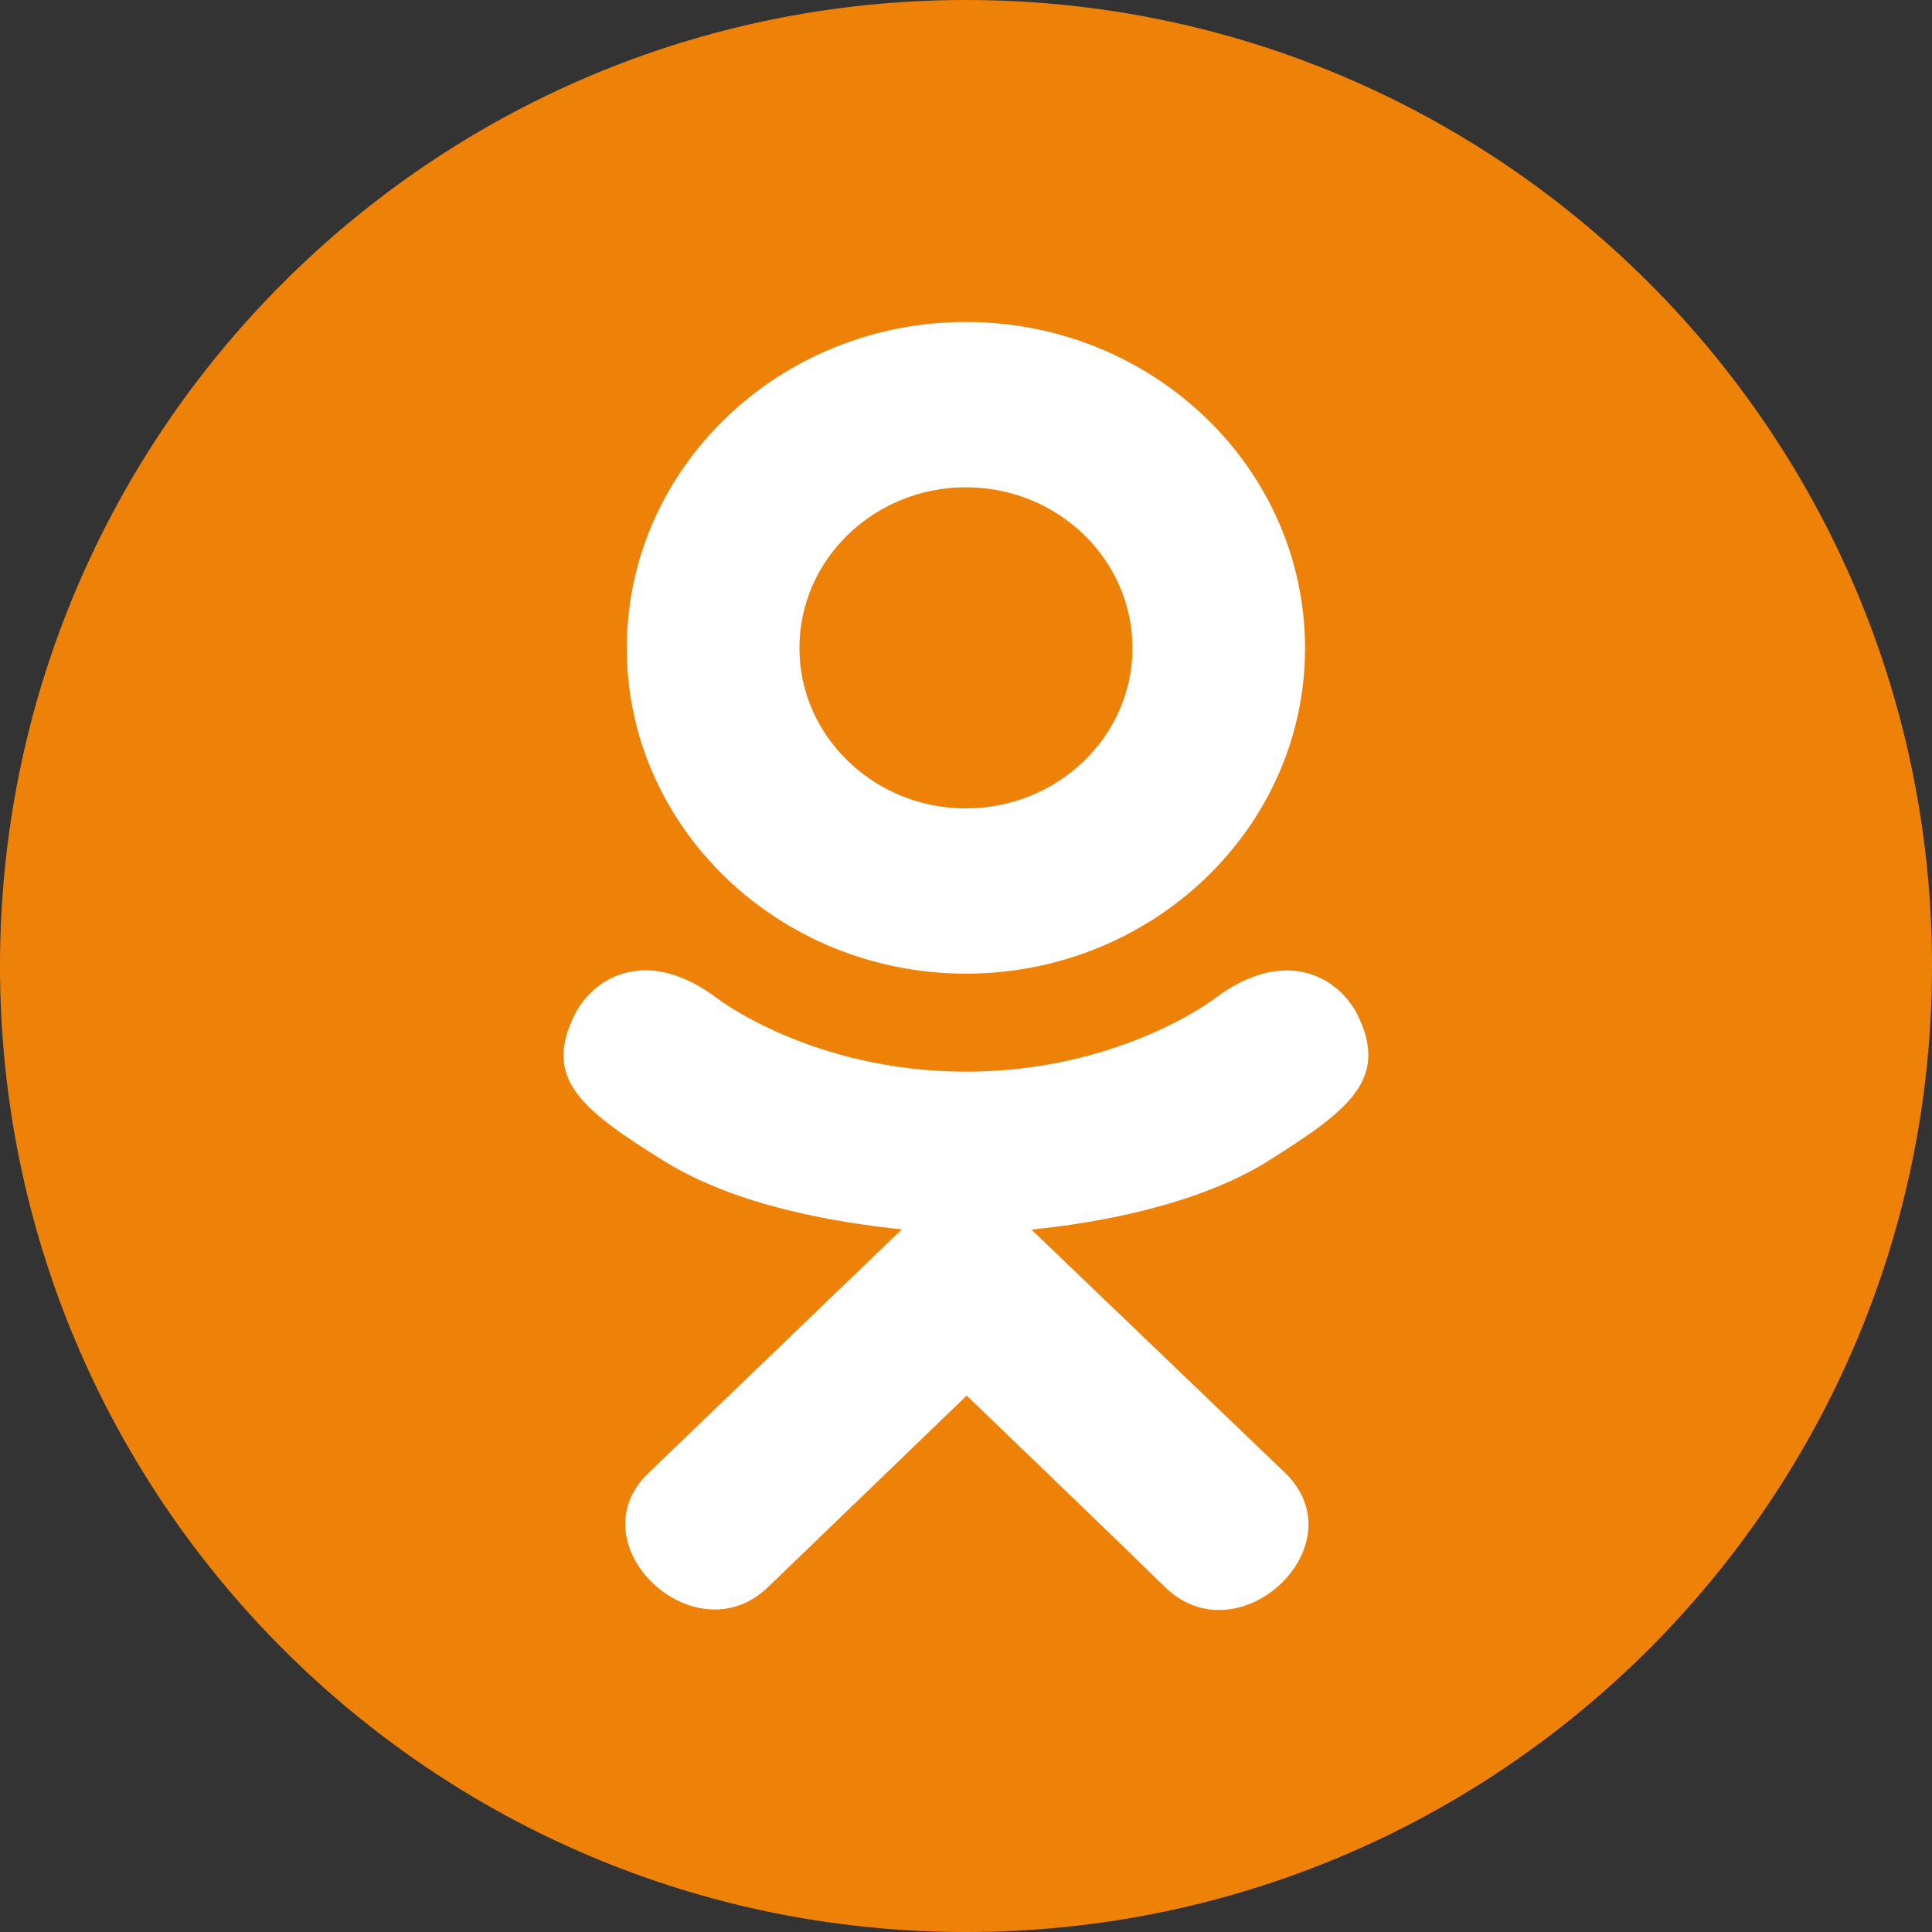 <svg width="23" height="23" viewBox="0 0 23 23" fill="none" xmlns="http://www.w3.org/2000/svg">
<rect x="0" y="0" width="23" height="23" fill="#333333" stroke="none"/>
<circle cx="12" cy="12" r="9" fill="white"/>
<path fill-rule="evenodd" clip-rule="evenodd" d="M23 11.5C23 17.851 17.851 23 11.5 23C5.149 23 0 17.851 0 11.5C0 5.149 5.149 0 11.5 0C17.851 0 23 5.149 23 11.5ZM6.85 12.063C6.458 12.833 6.903 13.201 7.917 13.829C8.78 14.362 9.971 14.557 10.737 14.635L10.737 14.635C10.637 14.731 10.714 14.656 10.733 14.638L7.72 17.536C6.843 18.378 8.256 19.728 9.133 18.904L11.508 16.614L11.552 16.656C12.445 17.515 13.298 18.336 13.883 18.907C14.76 19.734 16.173 18.396 15.305 17.54C15.276 17.512 14.647 16.909 13.97 16.259C13.11 15.435 12.171 14.535 12.279 14.638C13.054 14.56 14.228 14.354 15.08 13.833L15.079 13.832C16.094 13.2 16.538 12.833 16.152 12.063C15.919 11.626 15.291 11.26 14.454 11.892C14.454 11.892 13.323 12.758 11.501 12.758C9.677 12.758 8.548 11.892 8.548 11.892C7.712 11.257 7.08 11.626 6.85 12.063ZM15.536 7.717C15.536 9.854 13.722 11.591 11.499 11.591C9.277 11.591 7.462 9.854 7.462 7.717C7.462 5.57 9.277 3.833 11.499 3.833C13.722 3.833 15.536 5.57 15.536 7.717ZM13.482 7.717C13.482 6.657 12.591 5.801 11.499 5.801C10.407 5.801 9.516 6.657 9.517 7.717C9.517 8.767 10.408 9.624 11.499 9.624C12.591 9.624 13.482 8.767 13.482 7.717Z" fill="#EE8208"/>
</svg>

